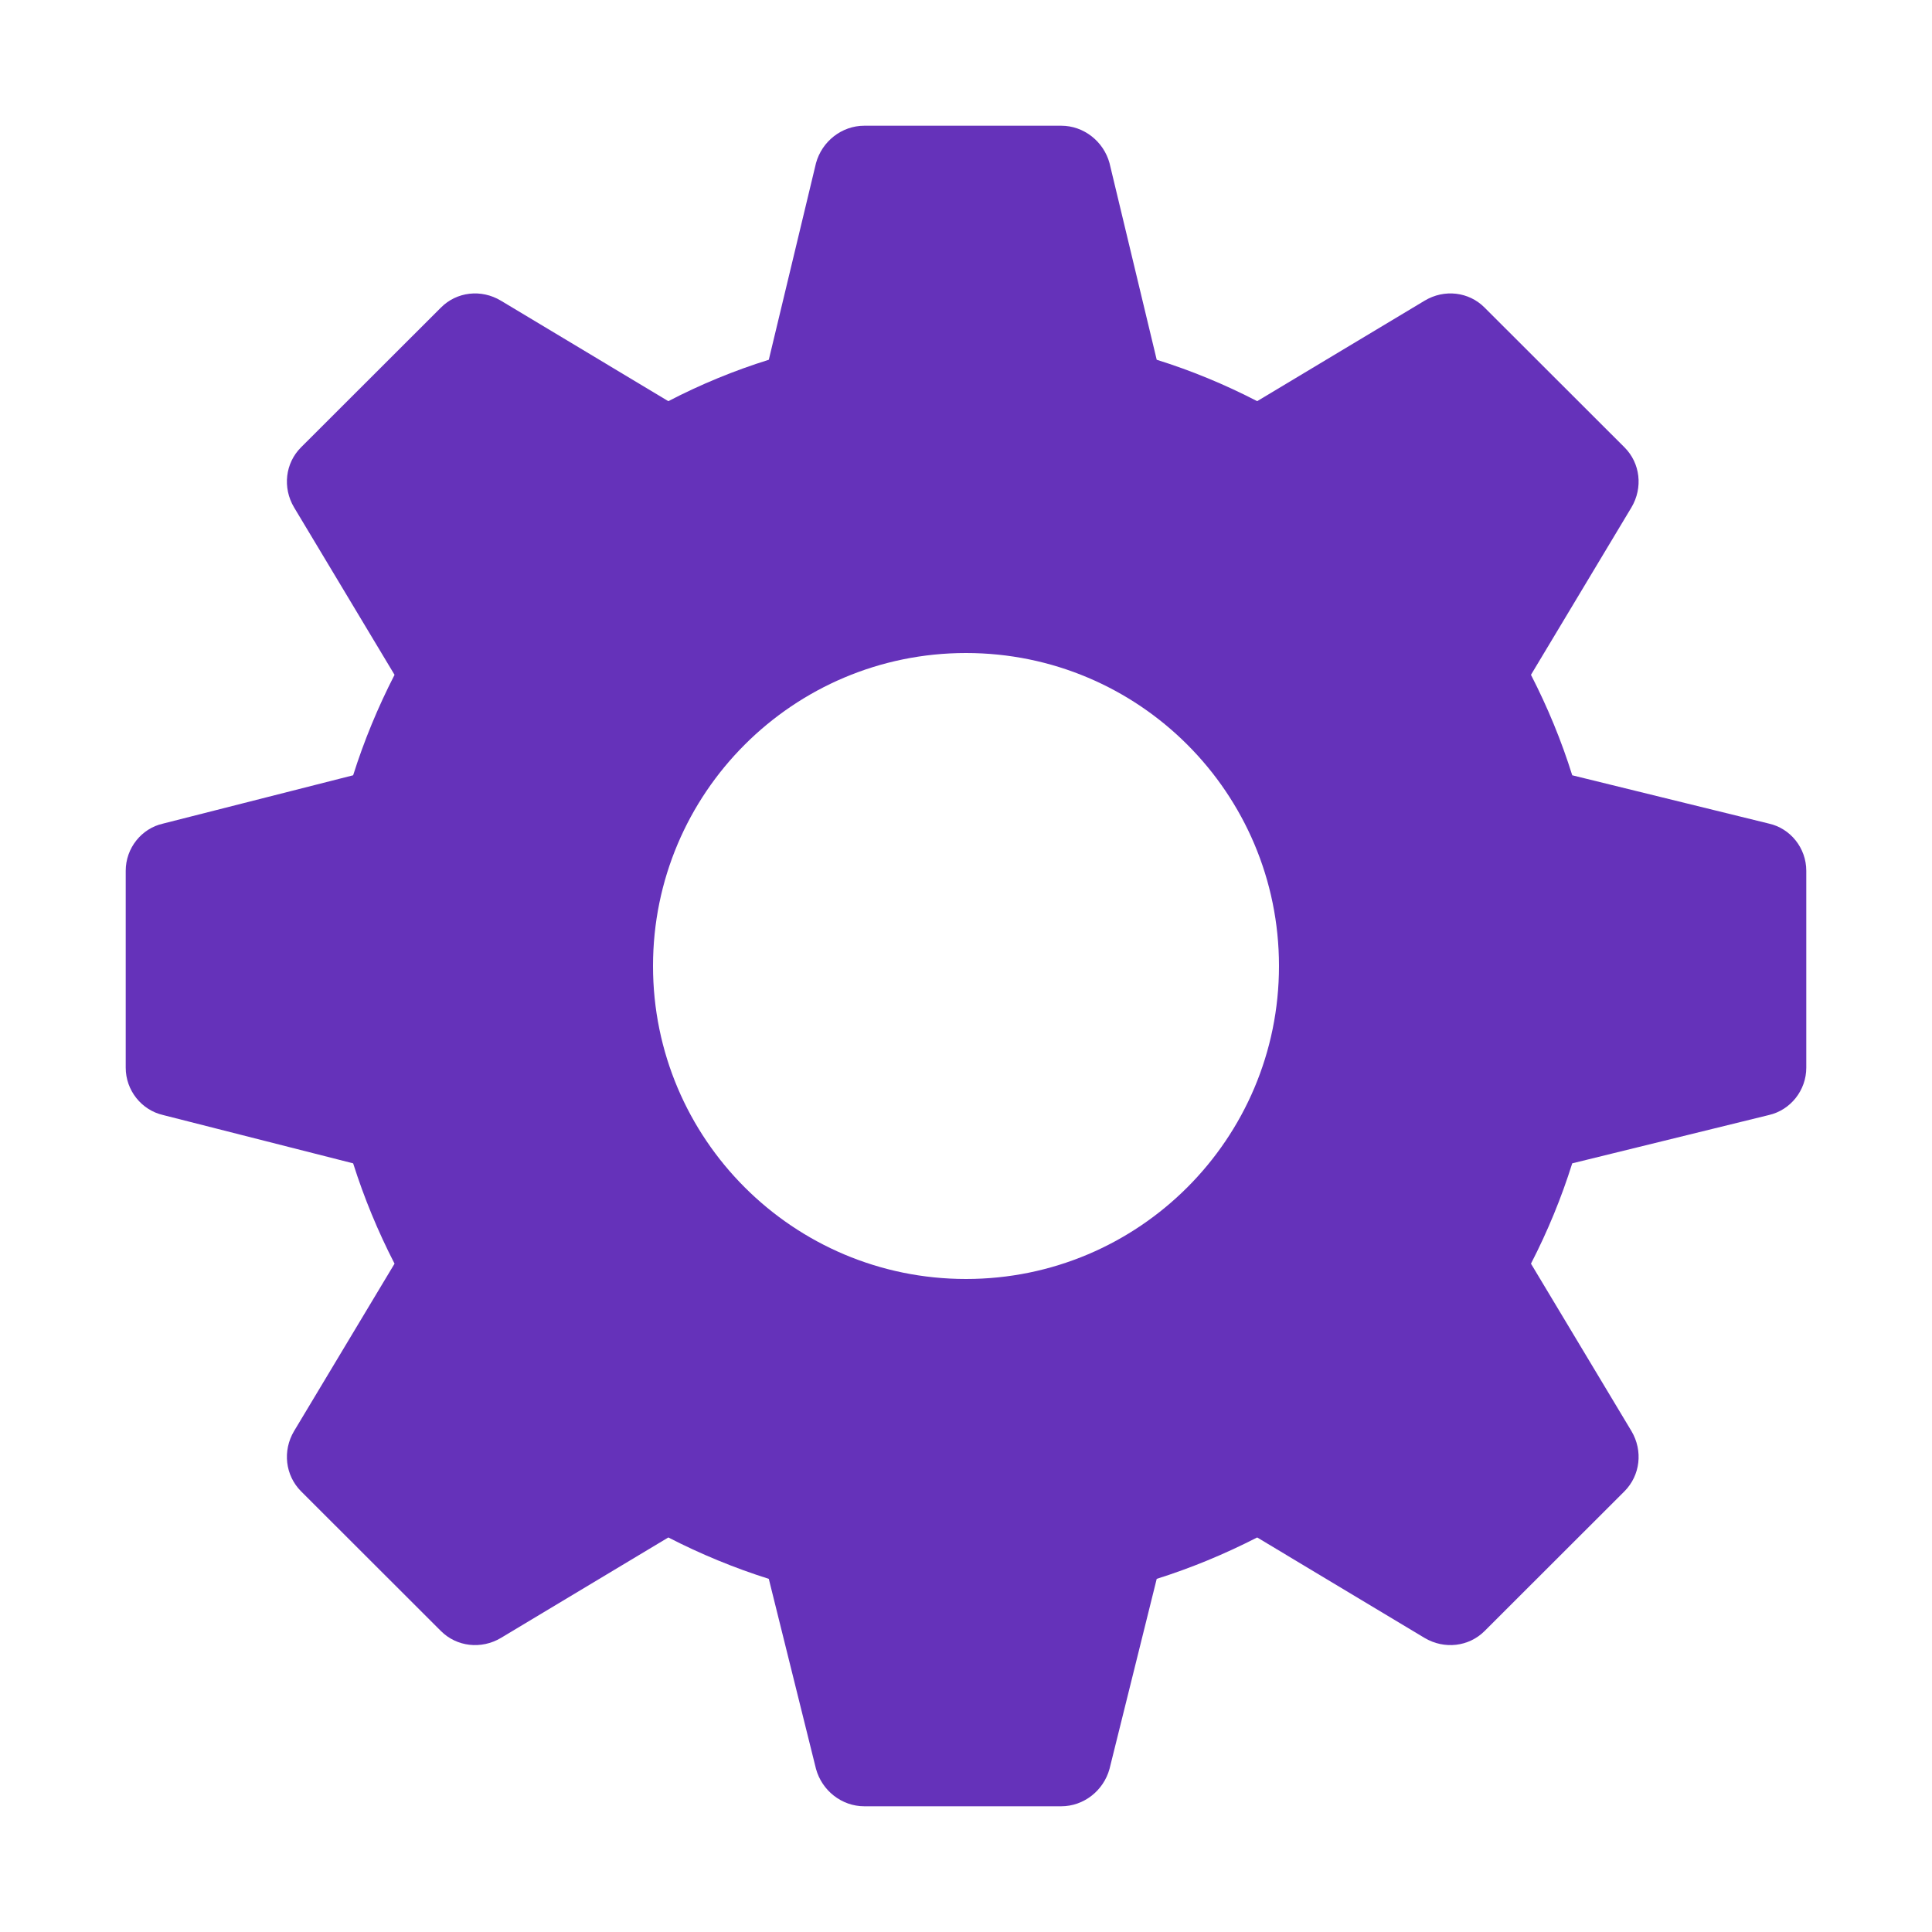 <svg width="14" height="14" viewBox="0 0 14 14" fill="none" xmlns="http://www.w3.org/2000/svg">
<path fill-rule="evenodd" clip-rule="evenodd" d="M11.393 5.618L12.818 5.968C12.975 6.003 13.089 6.146 13.089 6.31V7.737C13.089 7.901 12.975 8.044 12.818 8.08L11.393 8.43C11.315 8.679 11.215 8.922 11.094 9.157L11.822 10.37C11.907 10.513 11.886 10.691 11.772 10.806L10.758 11.819C10.644 11.933 10.466 11.954 10.323 11.869L9.11 11.141C8.874 11.262 8.632 11.362 8.382 11.441L8.04 12.818C7.997 12.975 7.854 13.089 7.69 13.089H6.263C6.099 13.089 5.956 12.975 5.913 12.818L5.571 11.441C5.321 11.362 5.078 11.262 4.843 11.141L3.63 11.869C3.487 11.954 3.309 11.933 3.195 11.819L2.181 10.806C2.067 10.691 2.046 10.513 2.131 10.37L2.859 9.157C2.738 8.922 2.638 8.679 2.559 8.43L1.182 8.08C1.025 8.044 0.911 7.901 0.911 7.737V6.31C0.911 6.146 1.025 6.003 1.182 5.968L2.559 5.618C2.638 5.368 2.738 5.126 2.859 4.89L2.131 3.677C2.046 3.534 2.067 3.356 2.181 3.242L3.195 2.229C3.309 2.114 3.487 2.093 3.63 2.179L4.843 2.907C5.078 2.785 5.321 2.685 5.571 2.607L5.913 1.182C5.956 1.025 6.099 0.911 6.263 0.911H7.69C7.854 0.911 7.997 1.025 8.04 1.182L8.382 2.607C8.632 2.685 8.874 2.785 9.11 2.907L10.323 2.179C10.466 2.093 10.644 2.114 10.758 2.229L11.772 3.242C11.886 3.356 11.907 3.534 11.822 3.677L11.094 4.89C11.215 5.126 11.315 5.368 11.393 5.618ZM7 9.268C8.253 9.268 9.268 8.253 9.268 7C9.268 5.747 8.253 4.732 7 4.732C5.748 4.732 4.732 5.747 4.732 7C4.732 8.253 5.748 9.268 7 9.268Z" fill="#6532BA"/>
</svg>
